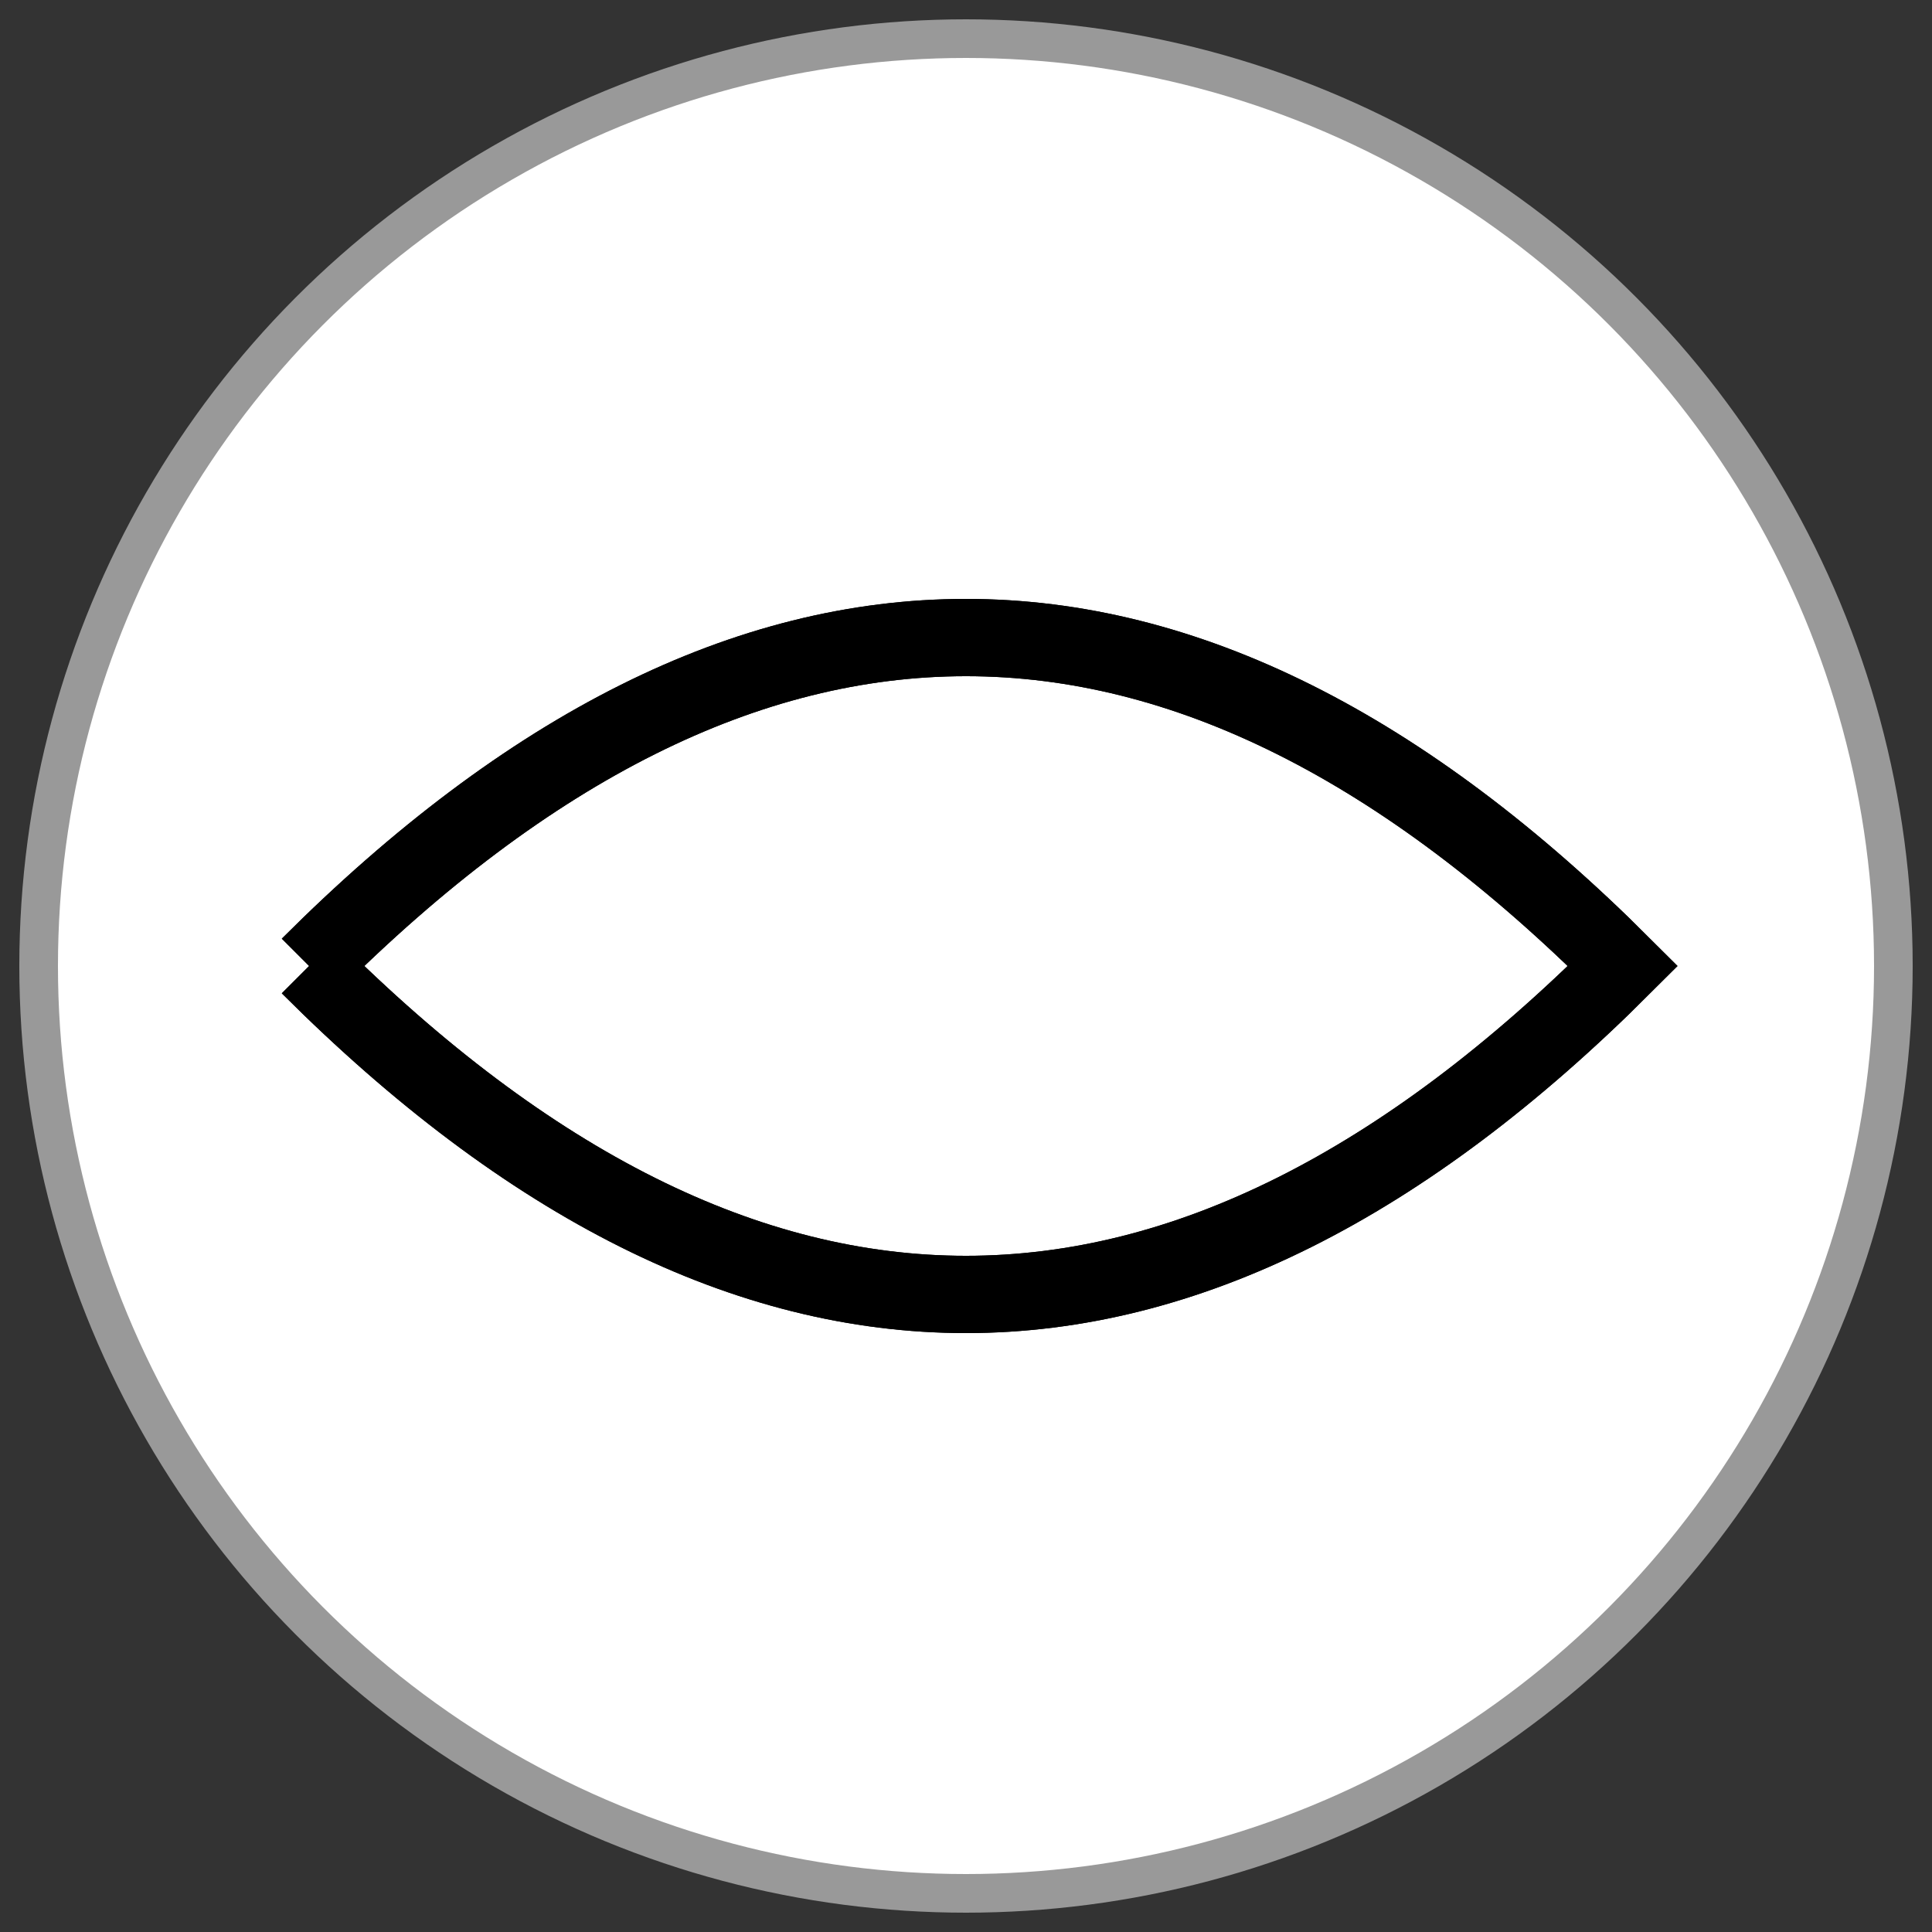 <svg width="50" height="50" viewBox="0 0 50 50" xmlns="http://www.w3.org/2000/svg">
  <rect x="0" y="0" width="50" height="50" fill="#333333" stroke="none"/>
  <circle cx="25" cy="25" r="24" fill="#ffffff" stroke="#999" stroke-width="1"/>
  <path d="M8,25 Q25,8 42,25 Q25,42 8,25" fill="none" stroke="#000" stroke-width="2"/>
  <path d="M8,25 Q25,42 42,25 Q25,8 8,25" fill="none" stroke="#000" stroke-width="2"/>
</svg>

